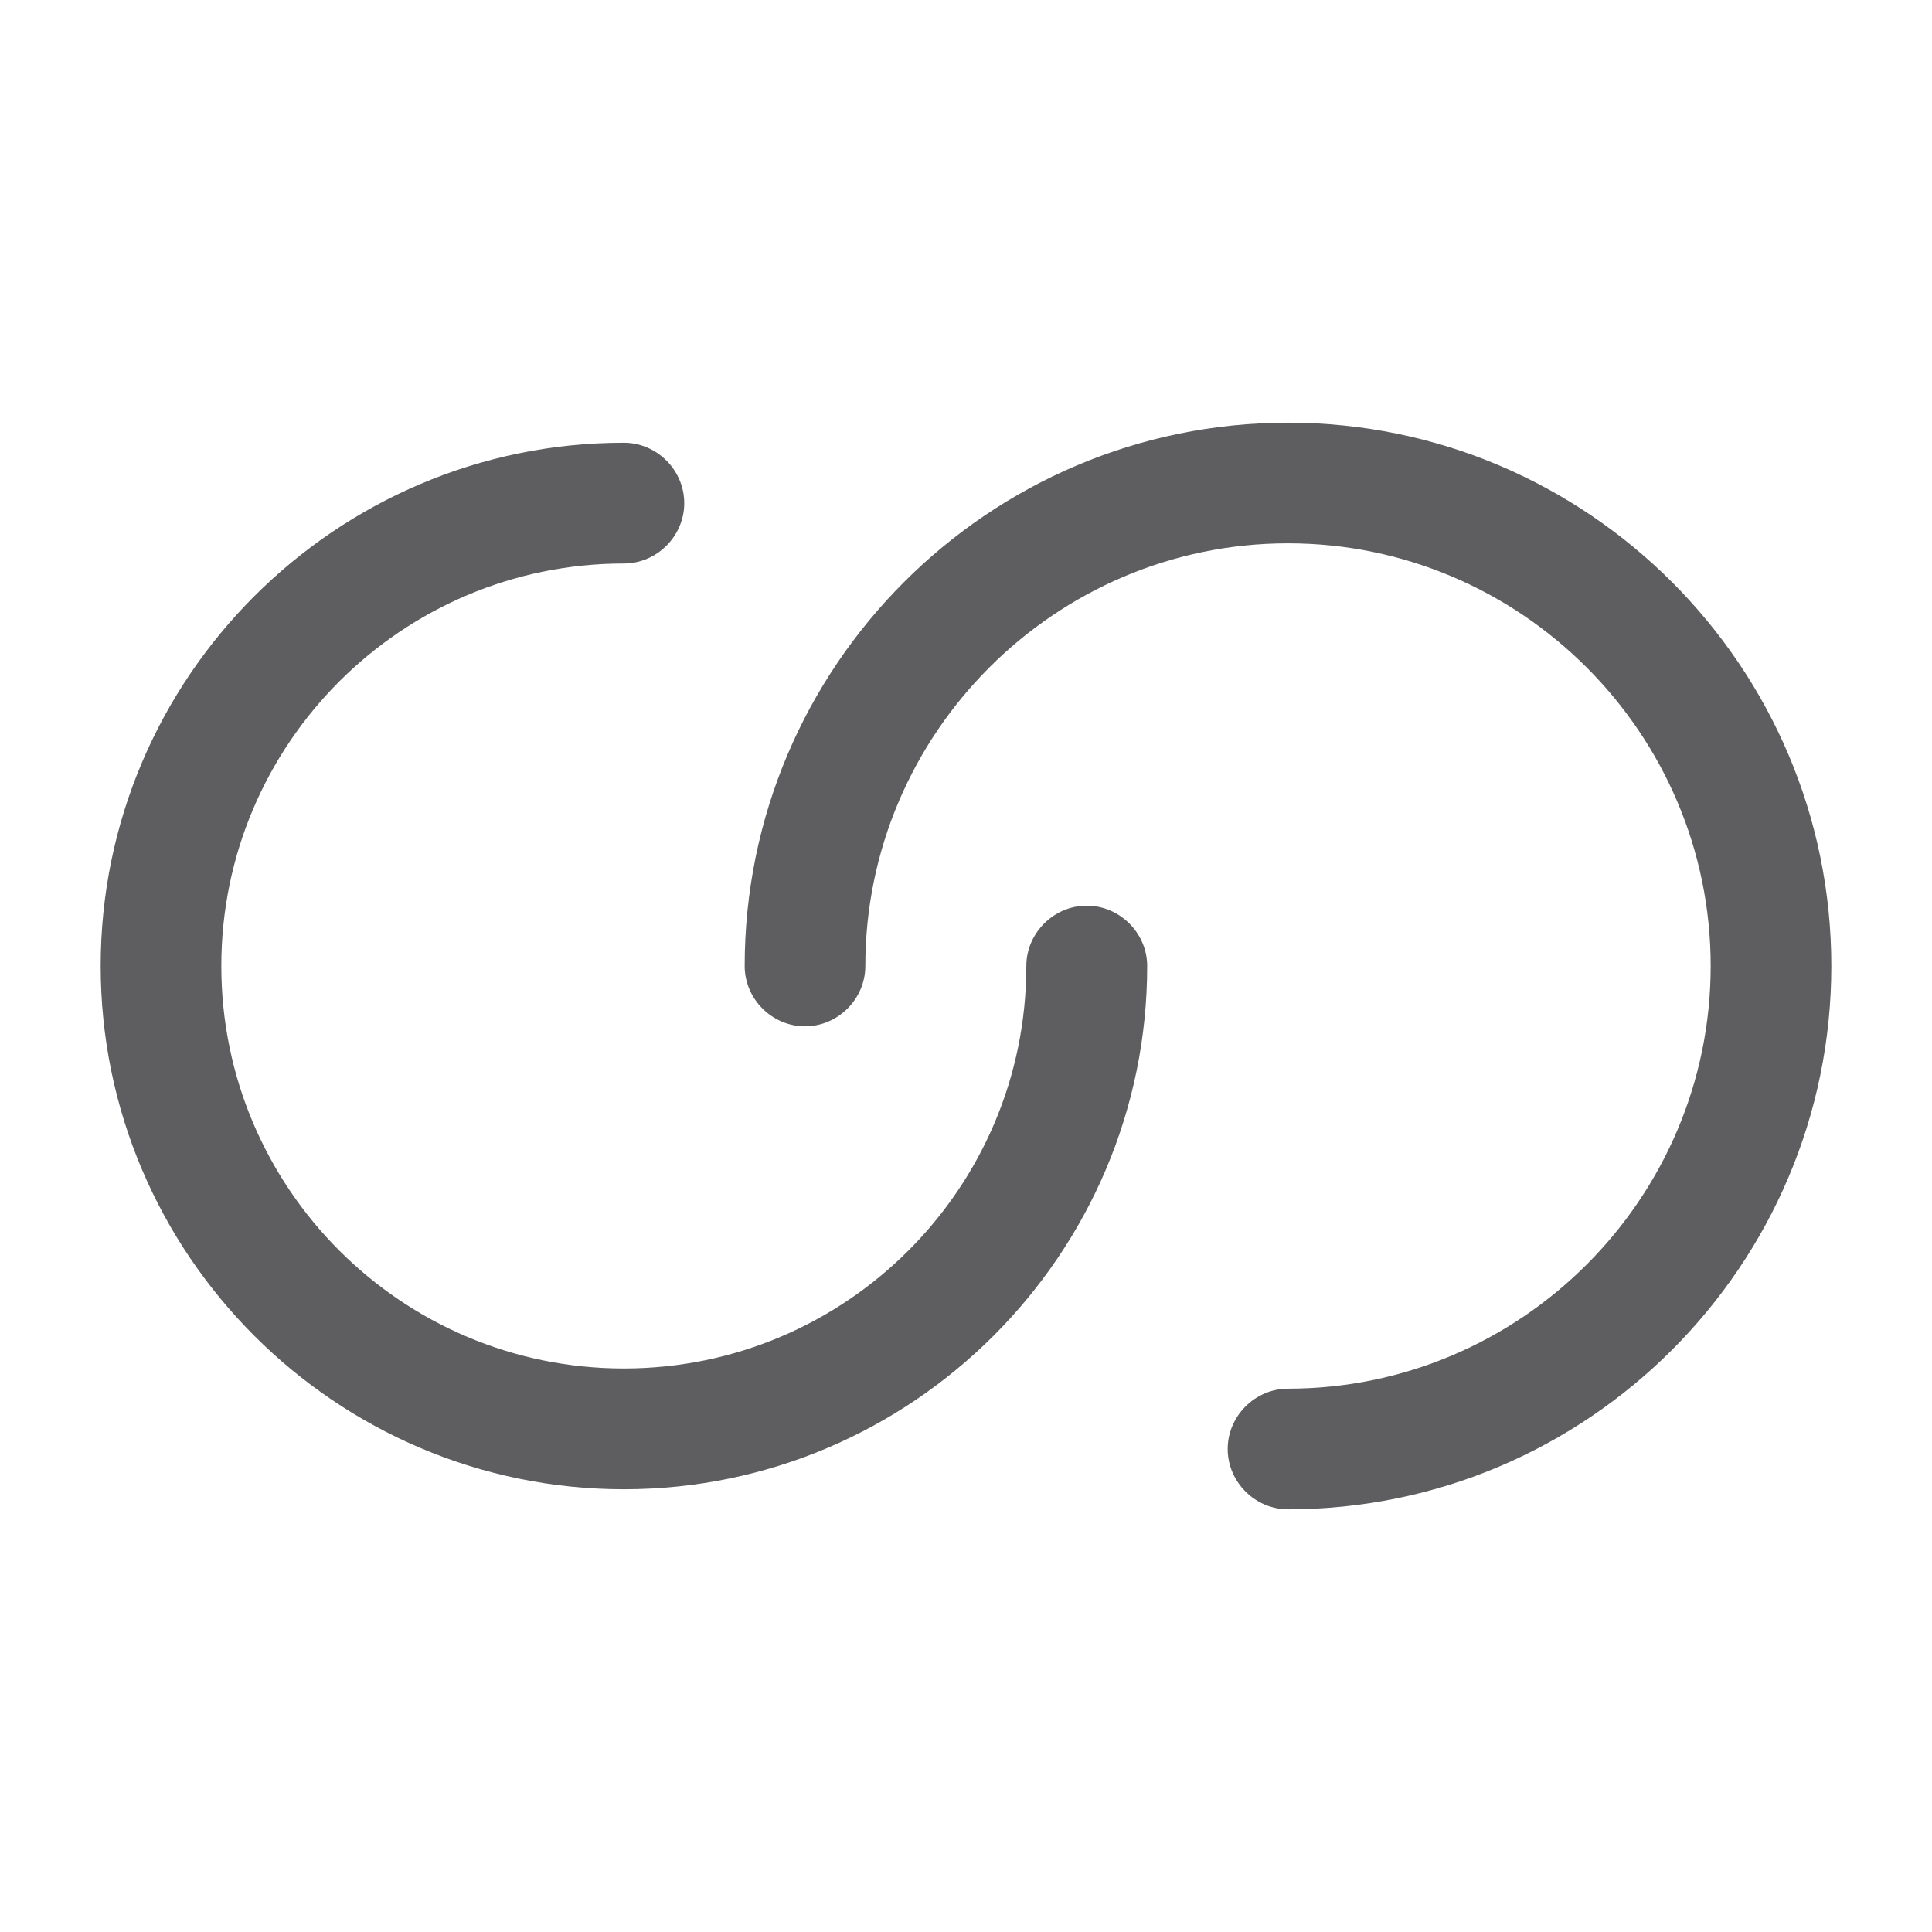 <svg width="18" height="18" viewBox="0 0 18 18" fill="#5E5E60" xmlns="http://www.w3.org/2000/svg">
<path d="M5.812 13.875C3.127 13.875 0.938 11.685 0.938 9C0.938 6.315 3.127 4.125 5.812 4.125C6.12 4.125 6.375 4.38 6.375 4.688C6.375 4.995 6.12 5.25 5.812 5.25C3.743 5.25 2.062 6.93 2.062 9C2.062 11.07 3.743 12.75 5.812 12.75C7.883 12.75 9.562 11.07 9.562 9C9.562 8.693 9.818 8.438 10.125 8.438C10.432 8.438 10.688 8.693 10.688 9C10.688 11.685 8.498 13.875 5.812 13.875Z" />
<path d="M12 14.062C11.693 14.062 11.438 13.807 11.438 13.5C11.438 13.193 11.693 12.938 12 12.938C14.168 12.938 15.938 11.168 15.938 9C15.938 6.832 14.168 5.062 12 5.062C9.832 5.062 8.062 6.832 8.062 9C8.062 9.307 7.808 9.562 7.5 9.562C7.192 9.562 6.938 9.307 6.938 9C6.938 6.21 9.21 3.938 12 3.938C14.79 3.938 17.062 6.21 17.062 9C17.062 11.79 14.79 14.062 12 14.062Z" />
</svg>
